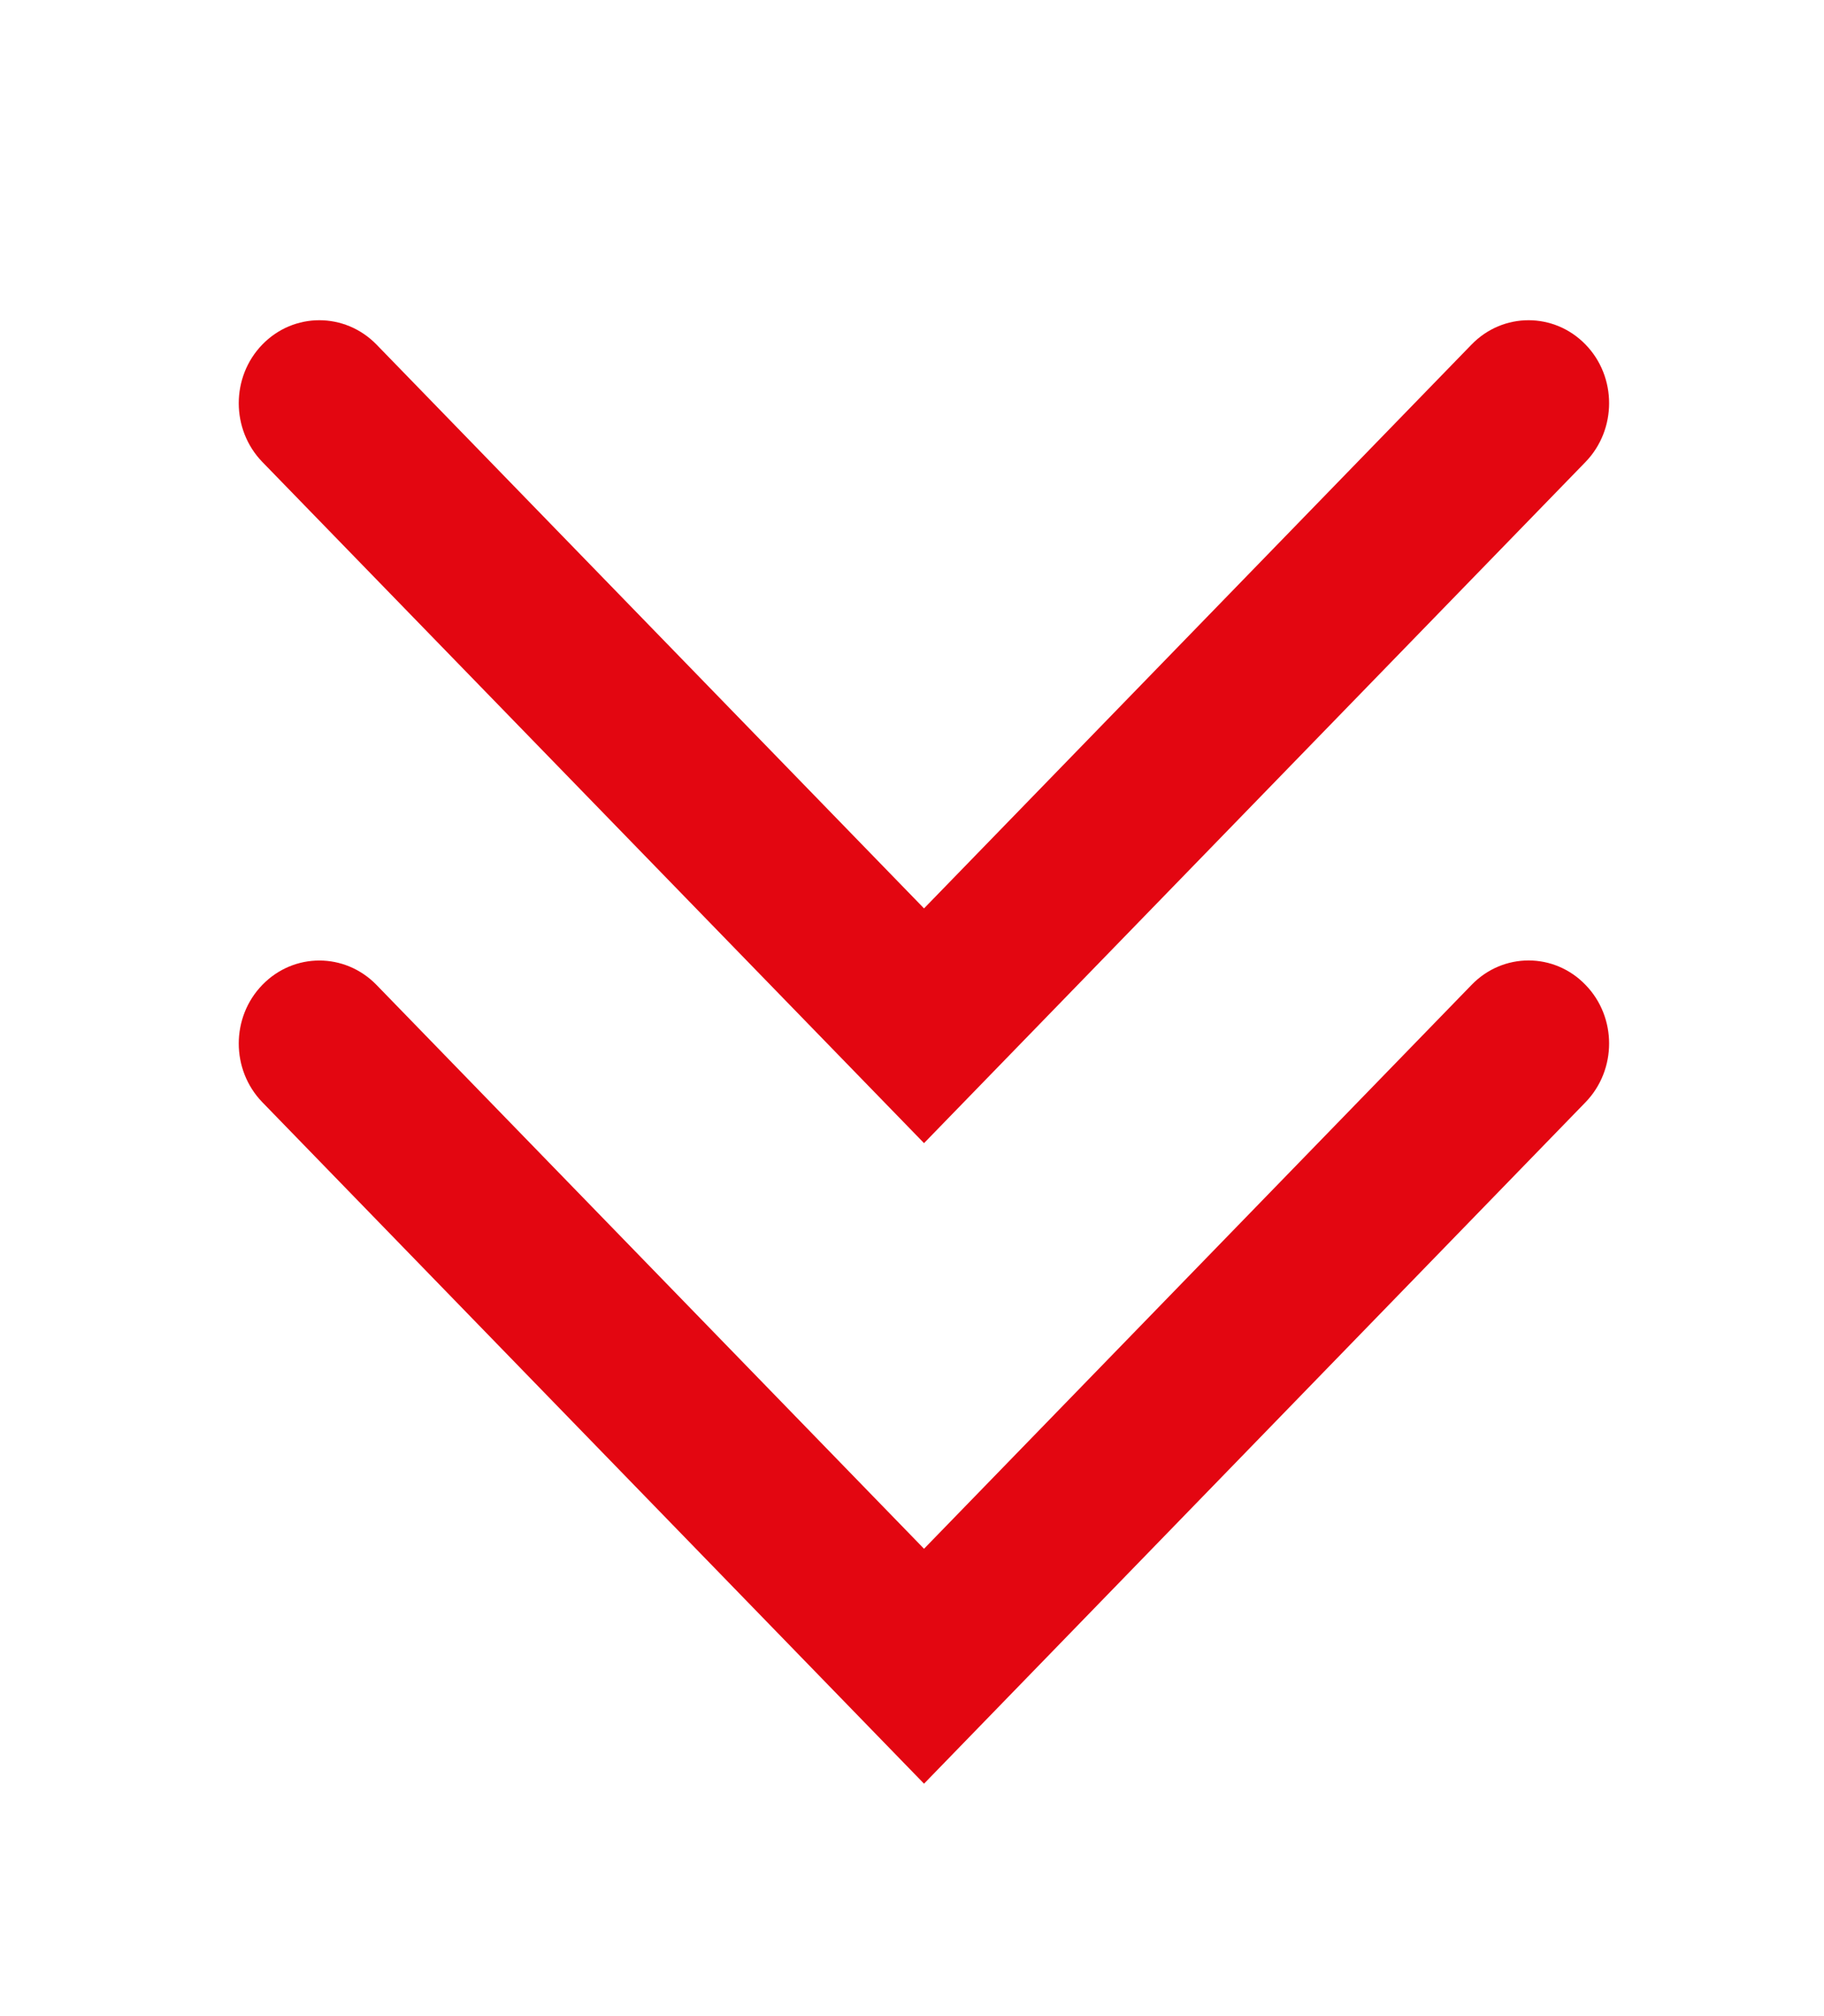 <svg xmlns="http://www.w3.org/2000/svg" xmlns:xlink="http://www.w3.org/1999/xlink" x="0px" y="0px" viewBox="0 0 19.947 22.035" enable-background="new 0 0 19.947 22.035" xml:space="preserve">
	<path fill="#E30611" d="M16.093,10.766l-5.988,6.164l-5.988-6.164c-0.346-0.355-0.904-0.355-1.248,0
			c-0.344,0.354-0.344,0.928,0,1.283l7.236,7.449l7.234-7.449c0.344-0.355,0.344-0.93,0-1.283
			C16.996,10.41,16.437,10.41,16.093,10.766z M10.105,12.496l7.234-7.446c0.344-0.355,0.344-0.931,0-1.284
			c-0.344-0.354-0.902-0.354-1.246,0L10.105,9.93L4.117,3.766c-0.346-0.354-0.904-0.354-1.248,0c-0.344,0.354-0.344,0.929,0,1.284
			L10.105,12.496z"/>
</svg>
